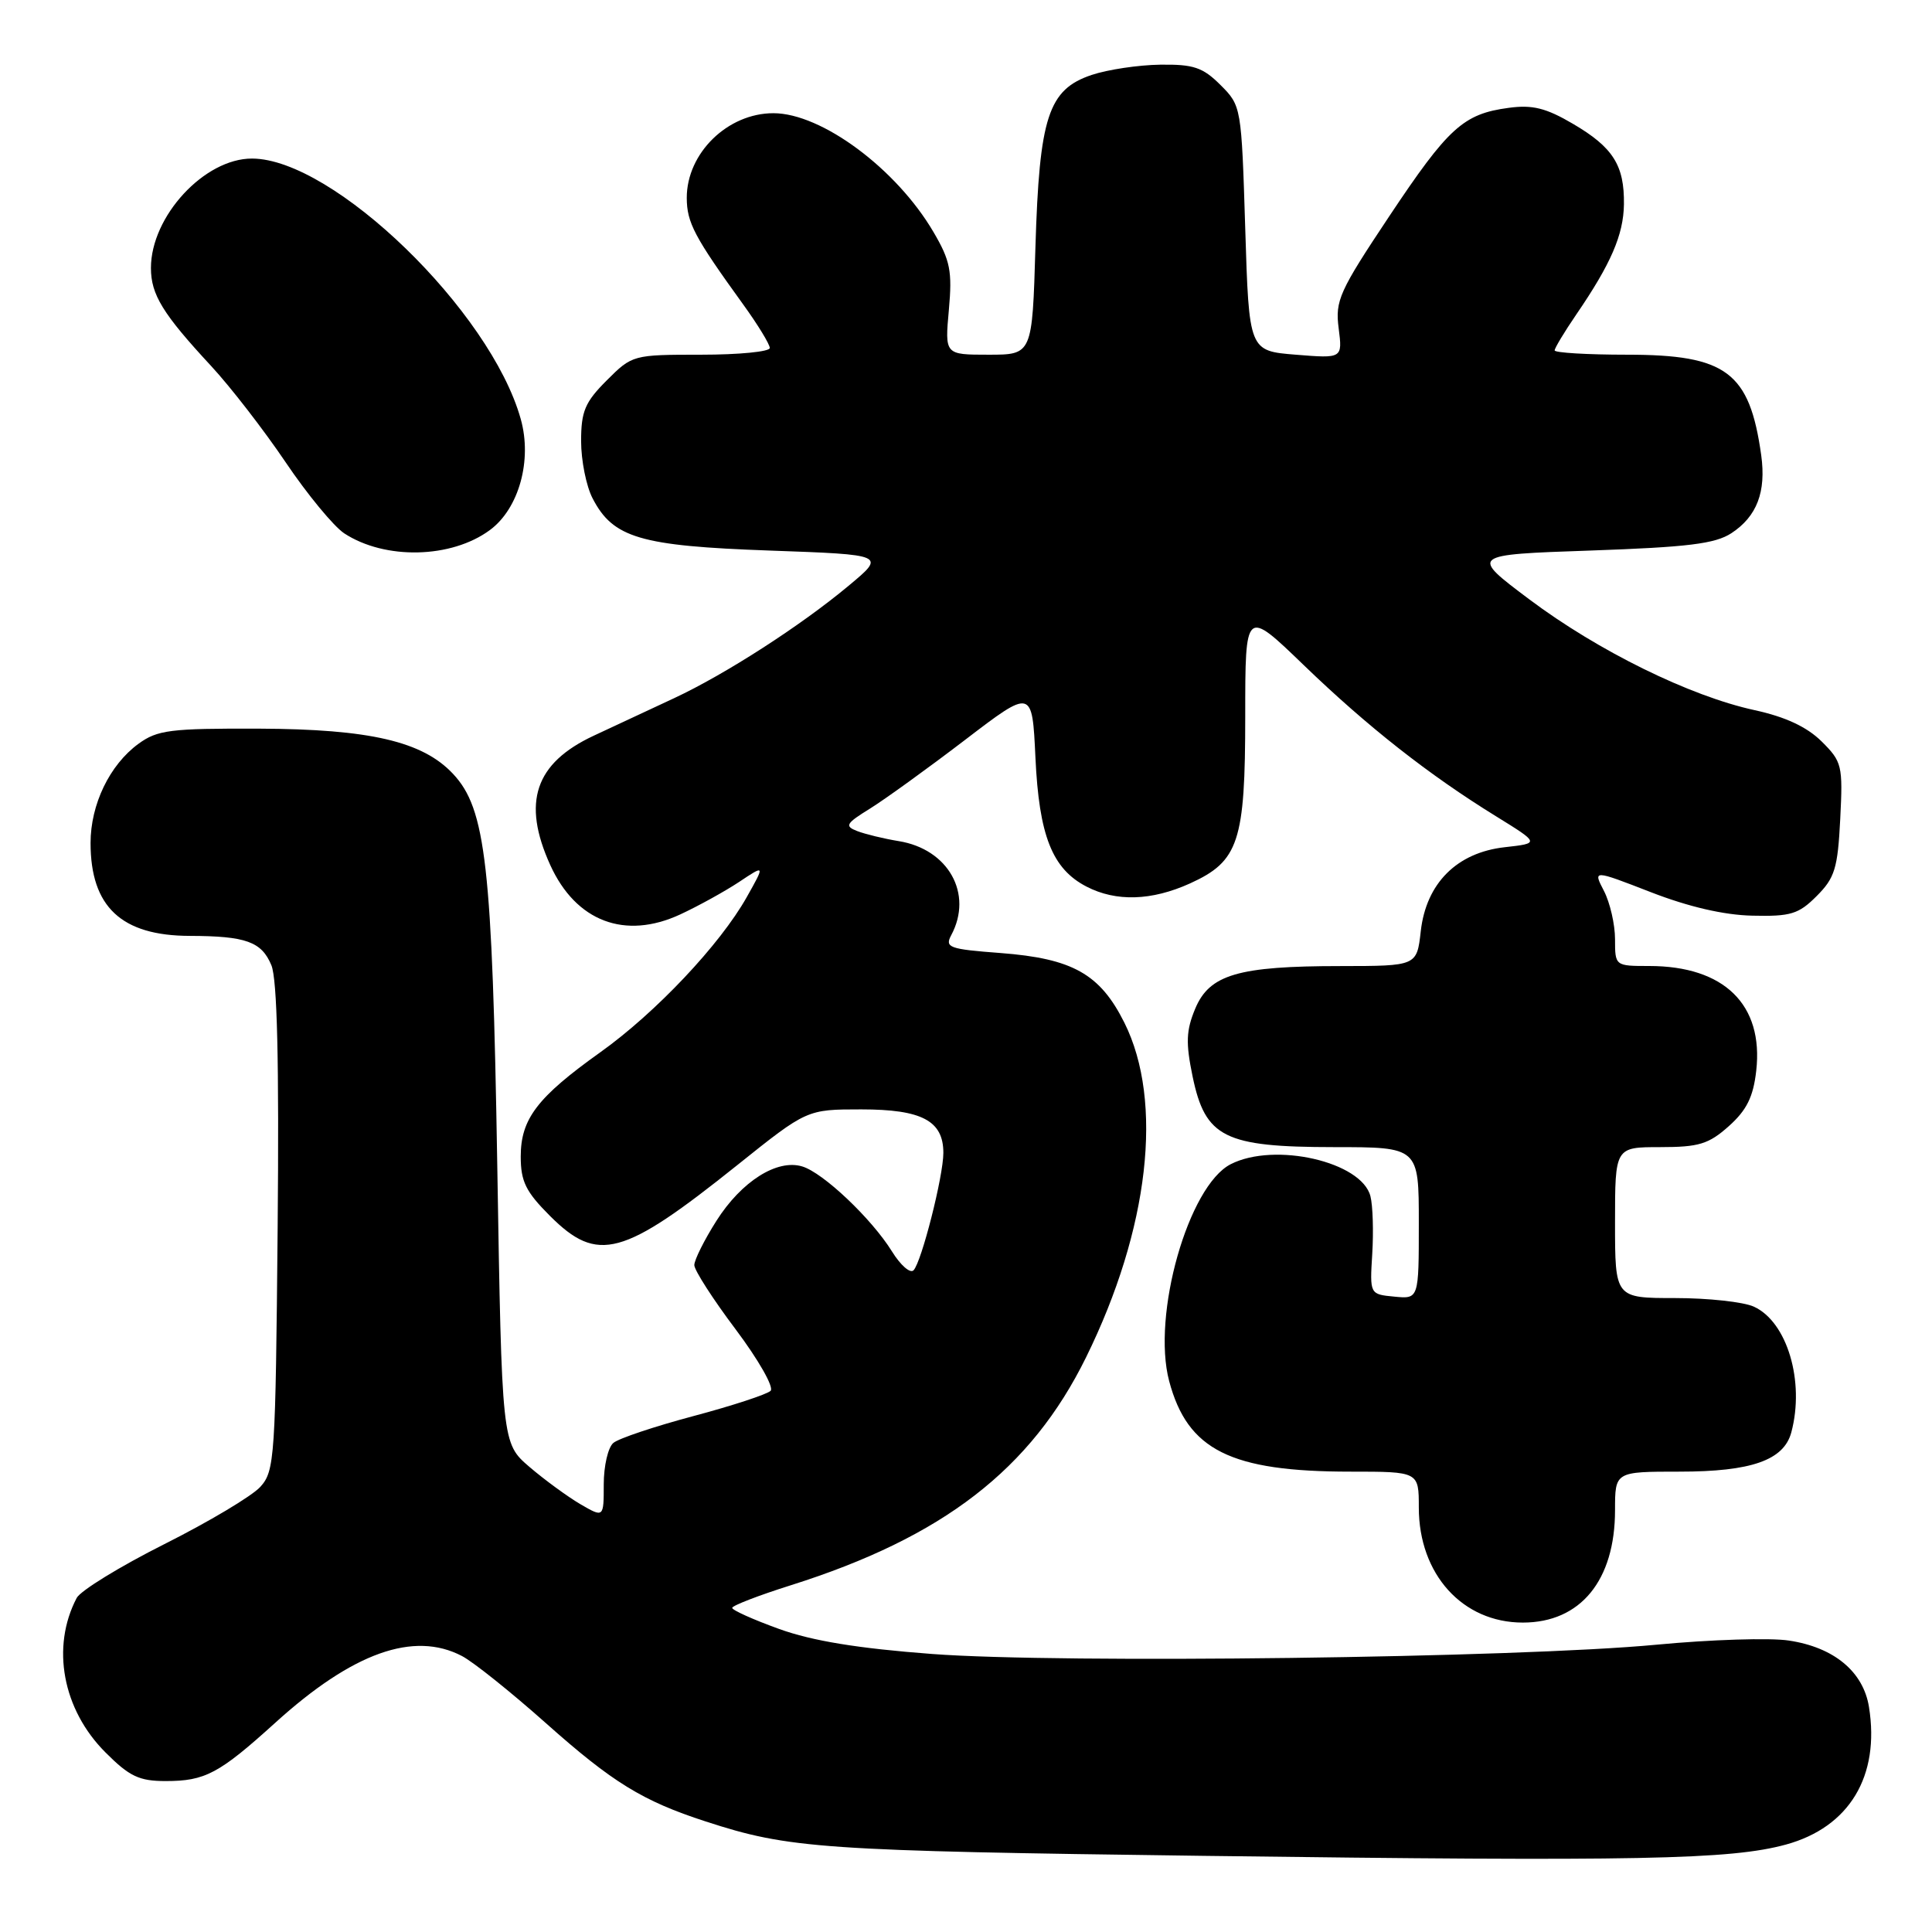 <?xml version="1.0" encoding="UTF-8" standalone="no"?>
<!DOCTYPE svg PUBLIC "-//W3C//DTD SVG 1.1//EN" "http://www.w3.org/Graphics/SVG/1.1/DTD/svg11.dtd" >
<svg xmlns="http://www.w3.org/2000/svg" xmlns:xlink="http://www.w3.org/1999/xlink" version="1.1" viewBox="0 0 256 256">
 <g >
 <path fill="currentColor"
d=" M 236.66 244.41 C 245.04 242.11 249.12 235.36 247.65 226.19 C 246.90 221.50 243.01 218.27 237.02 217.38 C 234.54 217.00 226.66 217.25 219.51 217.93 C 201.12 219.68 140.51 220.45 123.50 219.16 C 113.68 218.42 107.63 217.43 103.25 215.85 C 99.81 214.61 97.01 213.35 97.02 213.05 C 97.03 212.75 100.52 211.40 104.77 210.06 C 124.97 203.68 136.61 194.69 143.91 179.85 C 152.27 162.87 154.20 145.97 148.99 135.52 C 145.76 129.05 142.12 127.01 132.57 126.28 C 125.76 125.77 125.17 125.55 126.04 123.92 C 128.98 118.44 125.67 112.51 119.07 111.45 C 117.11 111.13 114.64 110.53 113.58 110.12 C 111.88 109.46 112.08 109.12 115.30 107.13 C 117.29 105.89 122.94 101.81 127.85 98.06 C 136.77 91.24 136.77 91.24 137.20 100.37 C 137.68 110.73 139.42 115.13 143.97 117.48 C 147.89 119.51 152.60 119.36 157.68 117.06 C 164.15 114.12 165.00 111.55 165.00 94.88 C 165.00 80.65 165.00 80.65 172.75 88.13 C 181.20 96.28 189.31 102.66 198.26 108.18 C 204.02 111.74 204.02 111.74 199.39 112.26 C 193.04 112.97 188.98 117.04 188.26 123.38 C 187.74 128.00 187.74 128.00 177.62 128.01 C 164.06 128.01 160.26 129.13 158.37 133.66 C 157.17 136.54 157.10 138.18 158.03 142.66 C 159.71 150.73 162.24 151.99 176.75 152.00 C 188.00 152.00 188.00 152.00 188.00 162.06 C 188.00 172.13 188.00 172.13 184.75 171.81 C 181.50 171.50 181.50 171.50 181.83 166.14 C 182.01 163.20 181.91 159.76 181.59 158.51 C 180.44 153.94 168.91 151.29 163.08 154.26 C 157.46 157.13 152.60 174.26 154.92 183.00 C 157.35 192.15 163.06 195.00 178.94 195.00 C 188.00 195.00 188.00 195.00 188.00 199.75 C 188.00 208.60 193.79 215.00 201.78 215.00 C 209.42 215.00 214.00 209.42 214.00 200.10 C 214.00 195.00 214.00 195.00 222.55 195.00 C 232.06 195.00 236.37 193.49 237.36 189.79 C 239.16 183.05 236.81 175.15 232.40 173.14 C 231.03 172.51 226.33 172.00 221.95 172.00 C 214.00 172.00 214.00 172.00 214.00 162.00 C 214.00 152.00 214.00 152.00 219.98 152.00 C 225.12 152.00 226.41 151.60 229.08 149.22 C 231.45 147.10 232.32 145.34 232.71 141.88 C 233.70 133.12 228.46 128.00 218.53 128.00 C 214.01 128.00 214.00 127.99 214.00 124.45 C 214.00 122.50 213.34 119.63 212.54 118.07 C 211.07 115.24 211.07 115.24 218.75 118.22 C 223.75 120.16 228.43 121.25 232.20 121.33 C 237.27 121.45 238.33 121.13 240.72 118.73 C 243.12 116.33 243.51 115.07 243.84 108.53 C 244.20 101.41 244.08 100.93 241.36 98.23 C 239.41 96.31 236.58 94.99 232.50 94.10 C 223.92 92.24 211.75 86.25 202.63 79.41 C 194.76 73.50 194.76 73.50 210.75 72.95 C 223.65 72.50 227.26 72.06 229.42 70.65 C 232.80 68.43 234.04 65.18 233.37 60.32 C 231.83 49.30 228.76 47.00 215.60 47.00 C 210.32 47.00 206.00 46.74 206.00 46.43 C 206.00 46.12 207.29 43.98 208.86 41.68 C 213.46 34.96 215.12 31.11 215.18 27.08 C 215.25 21.91 213.74 19.52 208.43 16.41 C 204.86 14.31 203.05 13.86 199.91 14.29 C 193.90 15.09 191.91 16.90 184.06 28.69 C 177.46 38.60 176.90 39.83 177.38 43.50 C 177.89 47.50 177.89 47.50 171.70 47.00 C 165.50 46.50 165.50 46.50 165.00 30.27 C 164.50 14.15 164.48 14.02 161.73 11.27 C 159.38 8.92 158.15 8.51 153.73 8.57 C 150.85 8.61 146.77 9.22 144.65 9.93 C 138.90 11.86 137.72 15.48 137.20 32.75 C 136.78 47.00 136.78 47.00 130.98 47.00 C 125.19 47.00 125.19 47.00 125.73 41.06 C 126.19 35.93 125.92 34.54 123.70 30.76 C 118.79 22.37 108.86 15.00 102.48 15.00 C 96.41 15.00 91.00 20.29 91.00 26.21 C 91.01 29.51 92.00 31.38 98.49 40.36 C 100.42 43.03 102.00 45.62 102.00 46.11 C 102.00 46.60 97.91 47.00 92.90 47.00 C 83.88 47.00 83.77 47.03 80.40 50.40 C 77.51 53.29 77.00 54.50 77.00 58.45 C 77.00 61.01 77.68 64.42 78.52 66.03 C 81.23 71.28 84.84 72.34 101.94 72.95 C 117.39 73.50 117.39 73.50 112.44 77.62 C 106.10 82.91 96.12 89.34 89.33 92.51 C 86.40 93.88 81.60 96.12 78.66 97.49 C 70.88 101.13 69.14 106.31 72.91 114.62 C 76.31 122.10 82.81 124.57 90.15 121.16 C 92.54 120.05 96.05 118.11 97.94 116.86 C 101.37 114.57 101.37 114.57 98.95 118.87 C 95.42 125.15 86.90 134.18 79.56 139.42 C 71.19 145.39 69.00 148.26 69.00 153.25 C 69.00 156.55 69.67 157.91 72.88 161.12 C 79.20 167.43 82.53 166.52 97.71 154.37 C 106.92 147.00 106.92 147.00 114.13 147.00 C 122.16 147.00 125.00 148.51 125.00 152.76 C 125.00 155.85 122.11 167.22 121.05 168.32 C 120.61 168.78 119.32 167.65 118.19 165.82 C 115.48 161.46 109.07 155.39 106.30 154.56 C 102.96 153.55 98.25 156.54 94.94 161.75 C 93.32 164.30 92.00 166.95 92.00 167.63 C 92.00 168.31 94.47 172.15 97.48 176.15 C 100.49 180.16 102.58 183.82 102.11 184.29 C 101.65 184.75 97.06 186.26 91.91 187.63 C 86.76 189.00 81.98 190.60 81.28 191.19 C 80.57 191.77 80.00 194.24 80.00 196.68 C 80.00 201.11 80.00 201.11 76.90 199.31 C 75.20 198.31 72.16 196.09 70.15 194.37 C 66.50 191.23 66.50 191.23 65.89 154.37 C 65.23 114.63 64.39 107.17 60.02 102.53 C 56.00 98.24 49.00 96.61 34.33 96.55 C 22.54 96.51 20.86 96.72 18.33 98.57 C 14.53 101.35 12.00 106.59 12.00 111.70 C 12.00 120.16 16.09 123.99 25.15 124.01 C 32.60 124.03 34.66 124.78 35.96 127.90 C 36.73 129.76 36.99 140.62 36.79 162.70 C 36.51 193.17 36.40 194.91 34.50 197.01 C 33.40 198.23 27.68 201.64 21.79 204.60 C 15.90 207.56 10.67 210.77 10.16 211.74 C 6.75 218.25 8.29 226.53 13.98 232.21 C 17.15 235.39 18.44 236.00 21.95 236.00 C 27.18 236.00 29.03 235.02 36.50 228.25 C 46.73 218.98 54.82 216.09 61.21 219.43 C 62.71 220.21 67.72 224.22 72.36 228.35 C 81.17 236.19 85.15 238.64 93.50 241.35 C 104.59 244.96 108.73 245.25 159.50 245.91 C 217.18 246.66 229.32 246.42 236.66 244.41 Z  M 64.92 70.23 C 68.76 67.39 70.54 60.99 69.00 55.52 C 65.00 41.22 44.18 21.04 33.40 21.01 C 27.09 20.99 20.00 28.66 20.00 35.51 C 20.00 39.04 21.57 41.59 27.98 48.50 C 30.53 51.25 34.97 56.99 37.84 61.24 C 40.71 65.50 44.21 69.74 45.61 70.67 C 51.02 74.21 59.81 74.01 64.92 70.23 Z "/>
</g>
</svg>